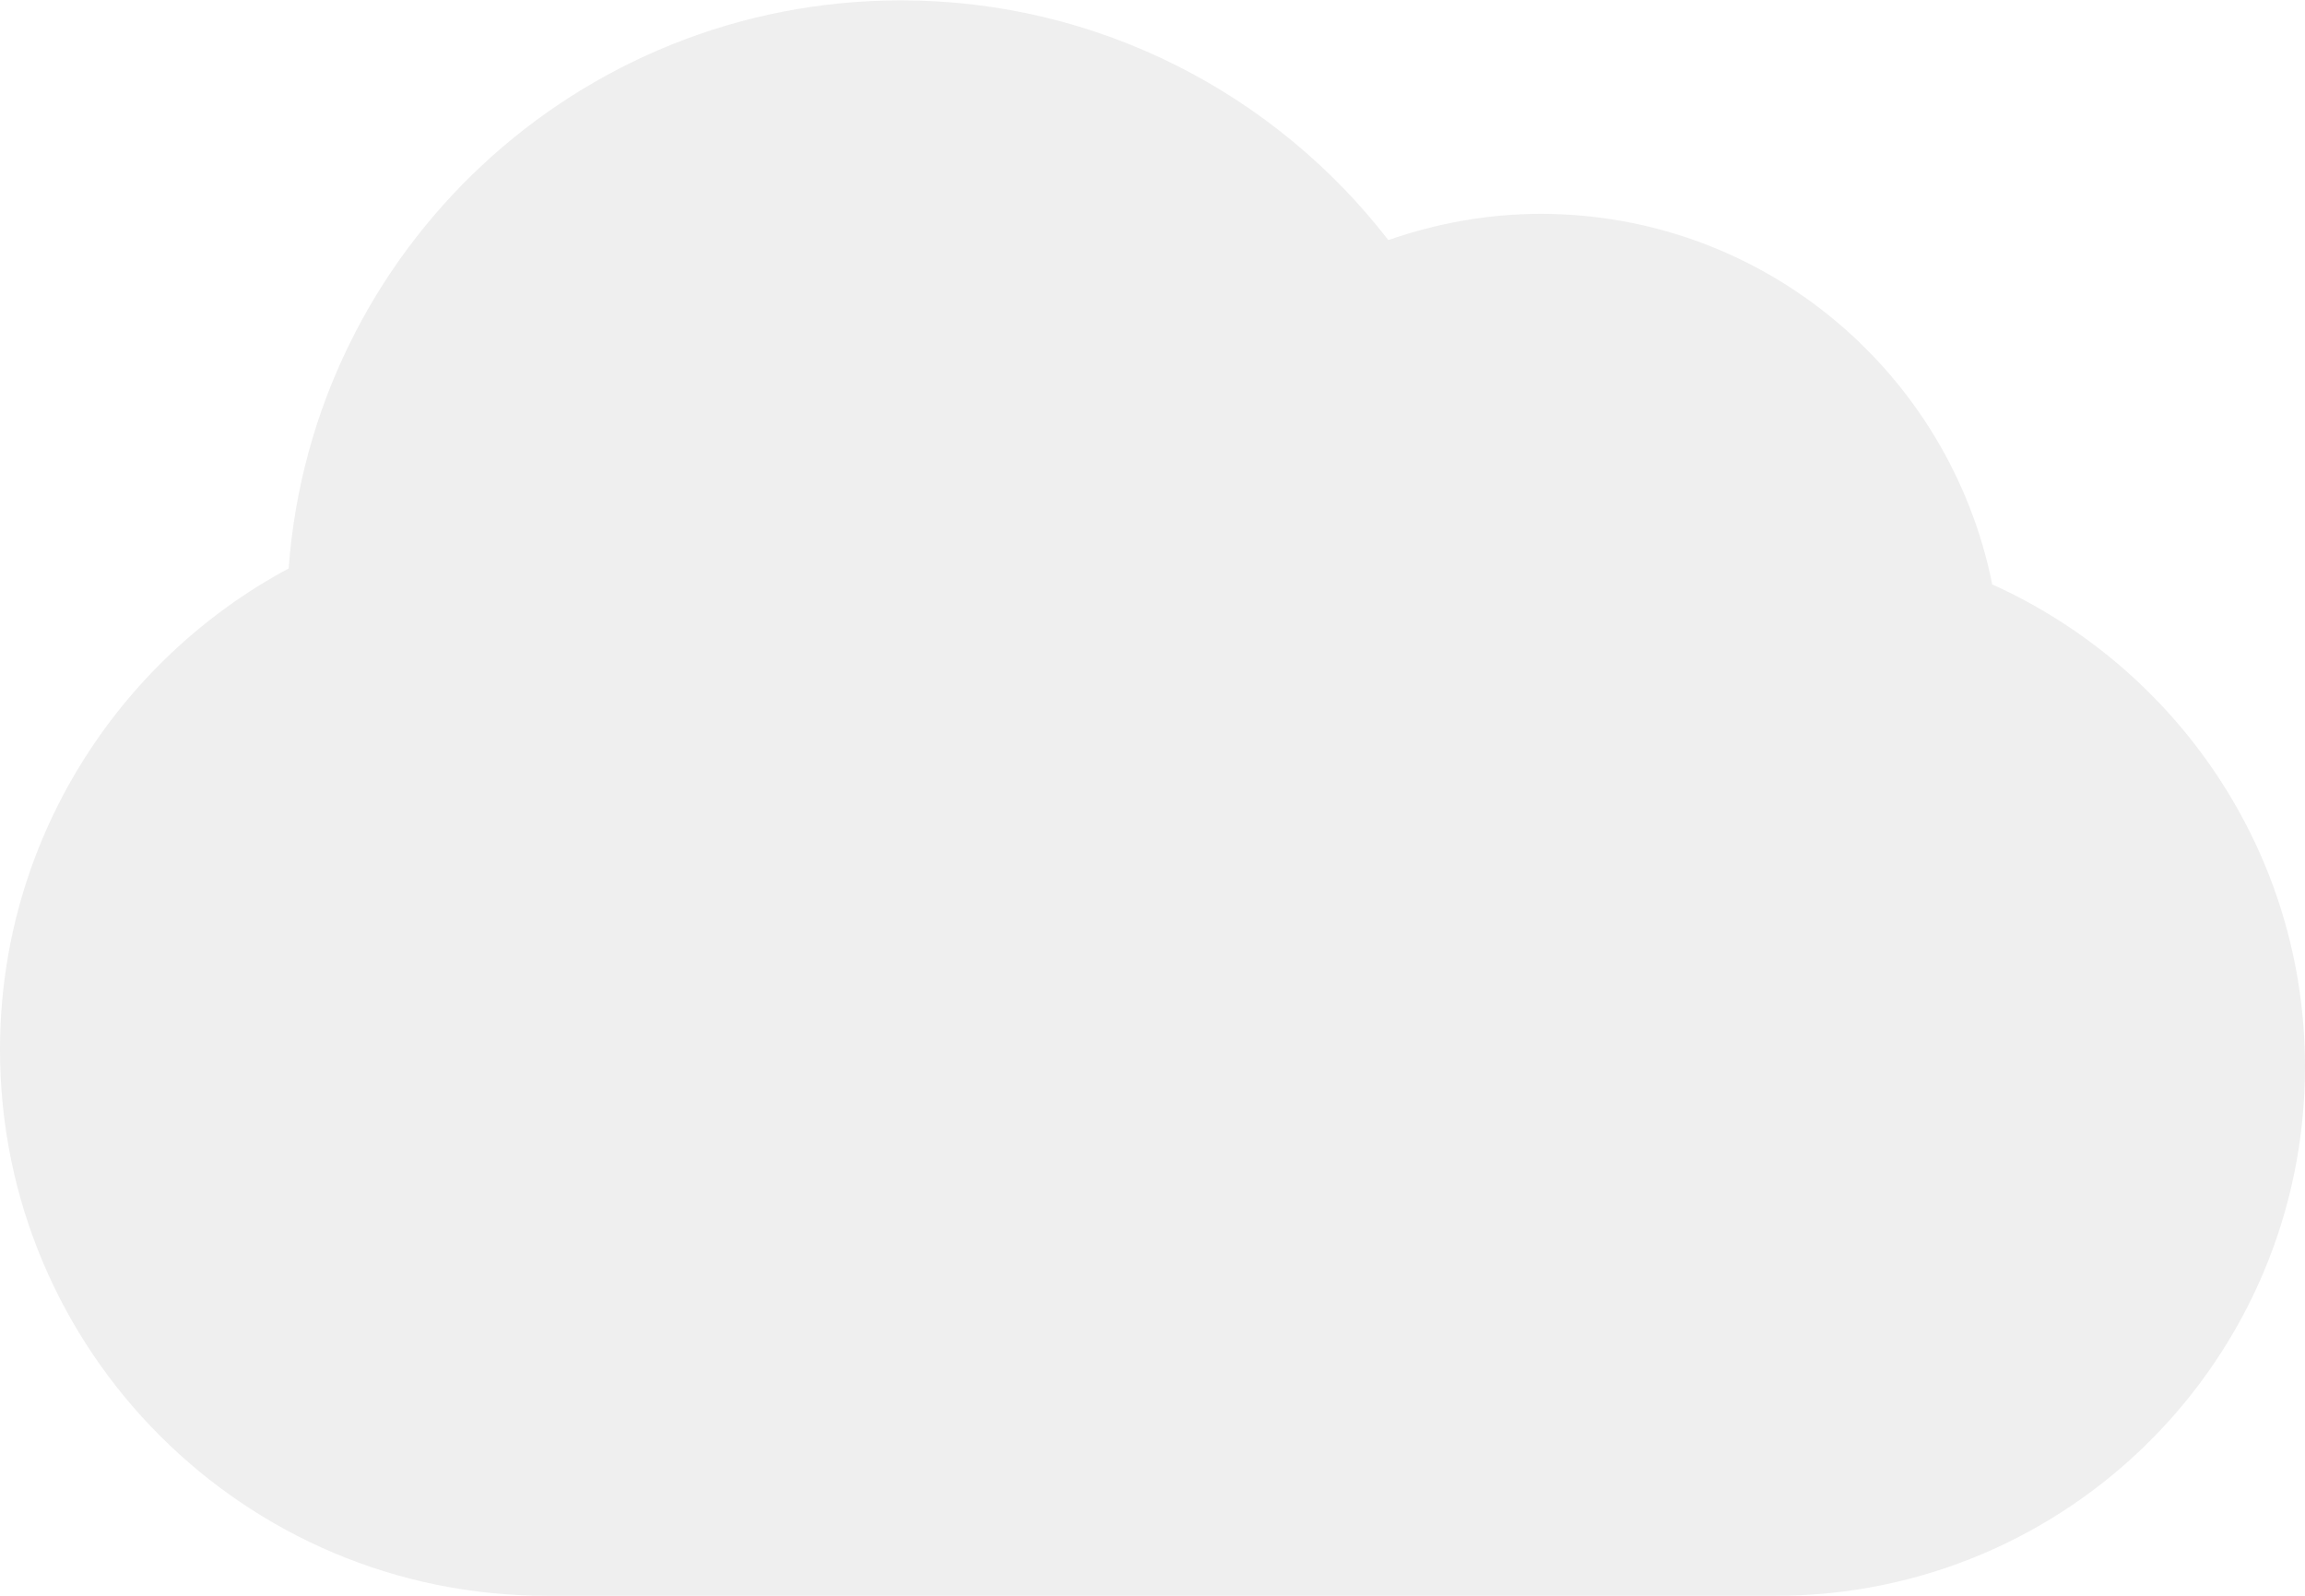<svg version="1.1" id="Calque_1" xmlns="http://www.w3.org/2000/svg" xmlns:xlink="http://www.w3.org/1999/xlink" x="0px" y="0px"
	 viewBox="0 0 650 450" style="enable-background:new 0 0 650 450;" xml:space="preserve">
<style type="text/css">
	.st0{fill:#3D3D3D;fill-opacity:0.08;}
</style>
<path id="cloud-shape" class="st0" d="M561.8,164.8c-11.9-59.5-64.2-104.4-127.2-104.5c-15.1,0-29.6,2.7-43.1,7.4
	C359.8,26.7,310,0.1,254.1,0.1c-91.4,0-166.1,70.6-172.7,160.2C33.1,186.2,0,237.3,0,296c0,85,68.9,154,154.1,154h346.7
	c82.4,0,149.2-66.8,149.2-149.2C650,240.1,613.5,188.1,561.8,164.8z"/>
</svg>
